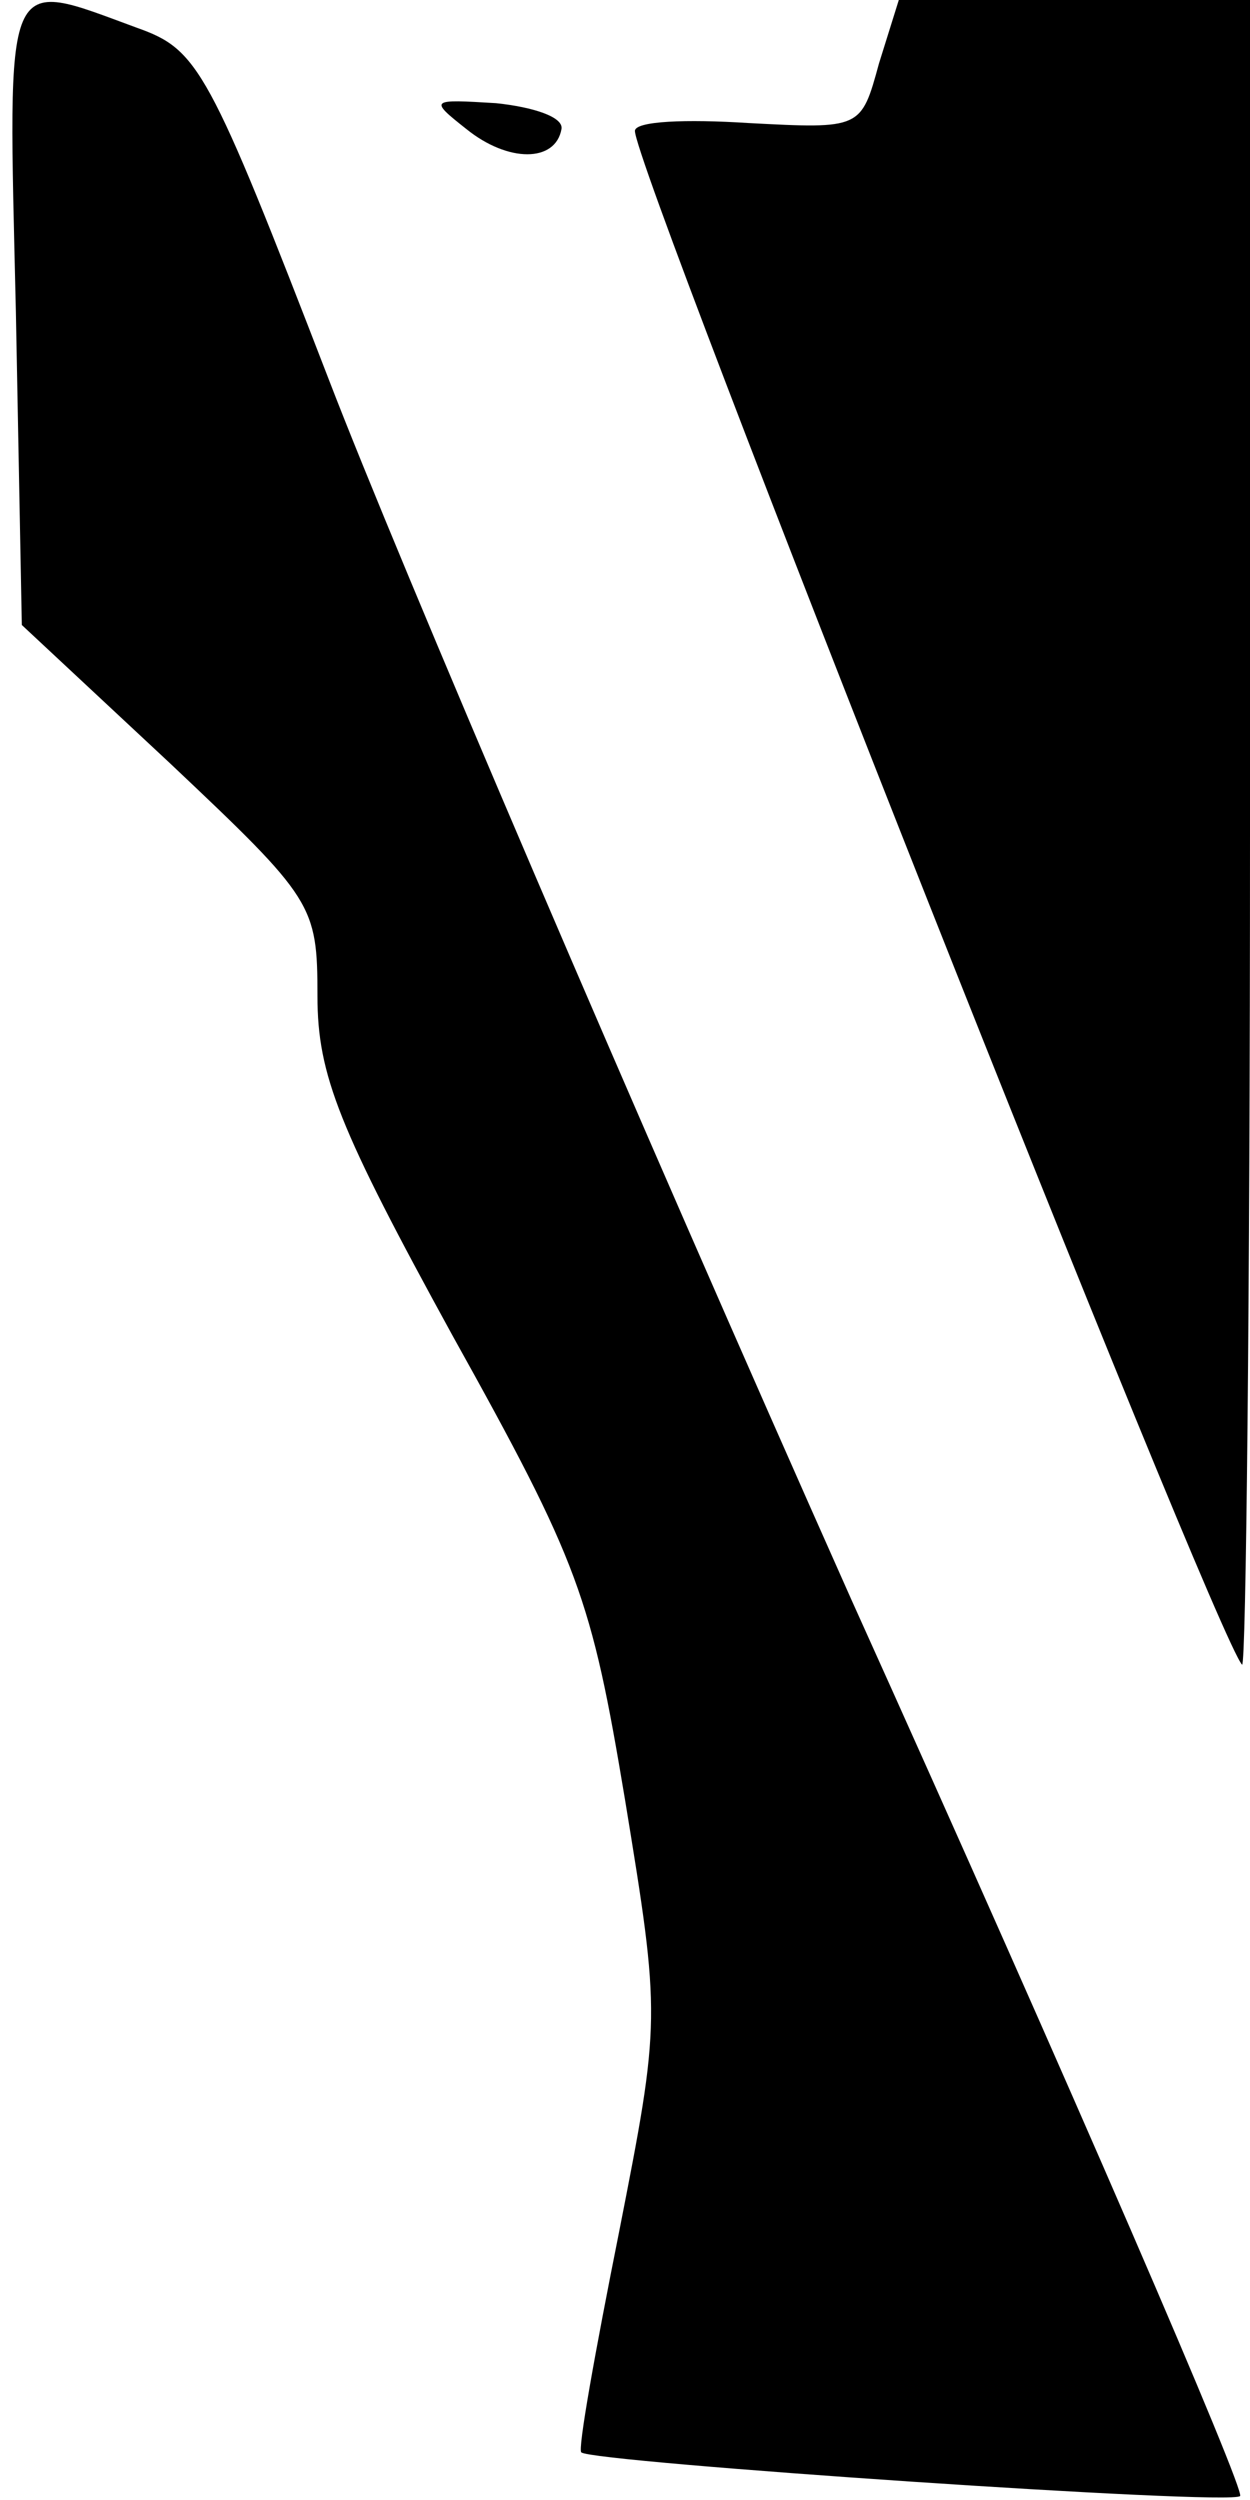 <?xml version="1.0" standalone="no"?>
<!DOCTYPE svg PUBLIC "-//W3C//DTD SVG 20010904//EN"
 "http://www.w3.org/TR/2001/REC-SVG-20010904/DTD/svg10.dtd">
<svg version="1.0" xmlns="http://www.w3.org/2000/svg"
 width="63pt" height="126pt" viewBox="0 0 63 126"
 preserveAspectRatio="xMidYMid meet">
<g transform="translate(0,126) scale(0.1,-0.1)"
fill="#000000" stroke="none">
<path fill="#000000" stroke="none" d="M8 1103 l3 -158 75 -70 c72 -68 74 -71
74 -117 0 -40 11 -67 68 -171 64 -115 70 -132 87 -234 18 -110 18 -111 -3
-218 -12 -60 -21 -110 -19 -111 5 -5 328 -27 332 -22 3 2 -85 206 -196 452
-110 247 -228 523 -263 614 -61 158 -66 167 -97 178 -68 25 -65 31 -61 -143z"/>
<path fill="#000000" stroke="none" d="M443 1228 c-9 -33 -9 -33 -66 -30 -31
2 -57 1 -57 -4 0 -20 292 -758 306 -773 2 -2 4 185 4 417 l0 422 -89 0 -88 0
-10 -32z"/>
<path fill="#000000" stroke="none" d="M235 1195 c21 -17 45 -17 48 0 1 6 -14
11 -33 13 -33 2 -34 2 -15 -13z"/>
</g>
</svg>
